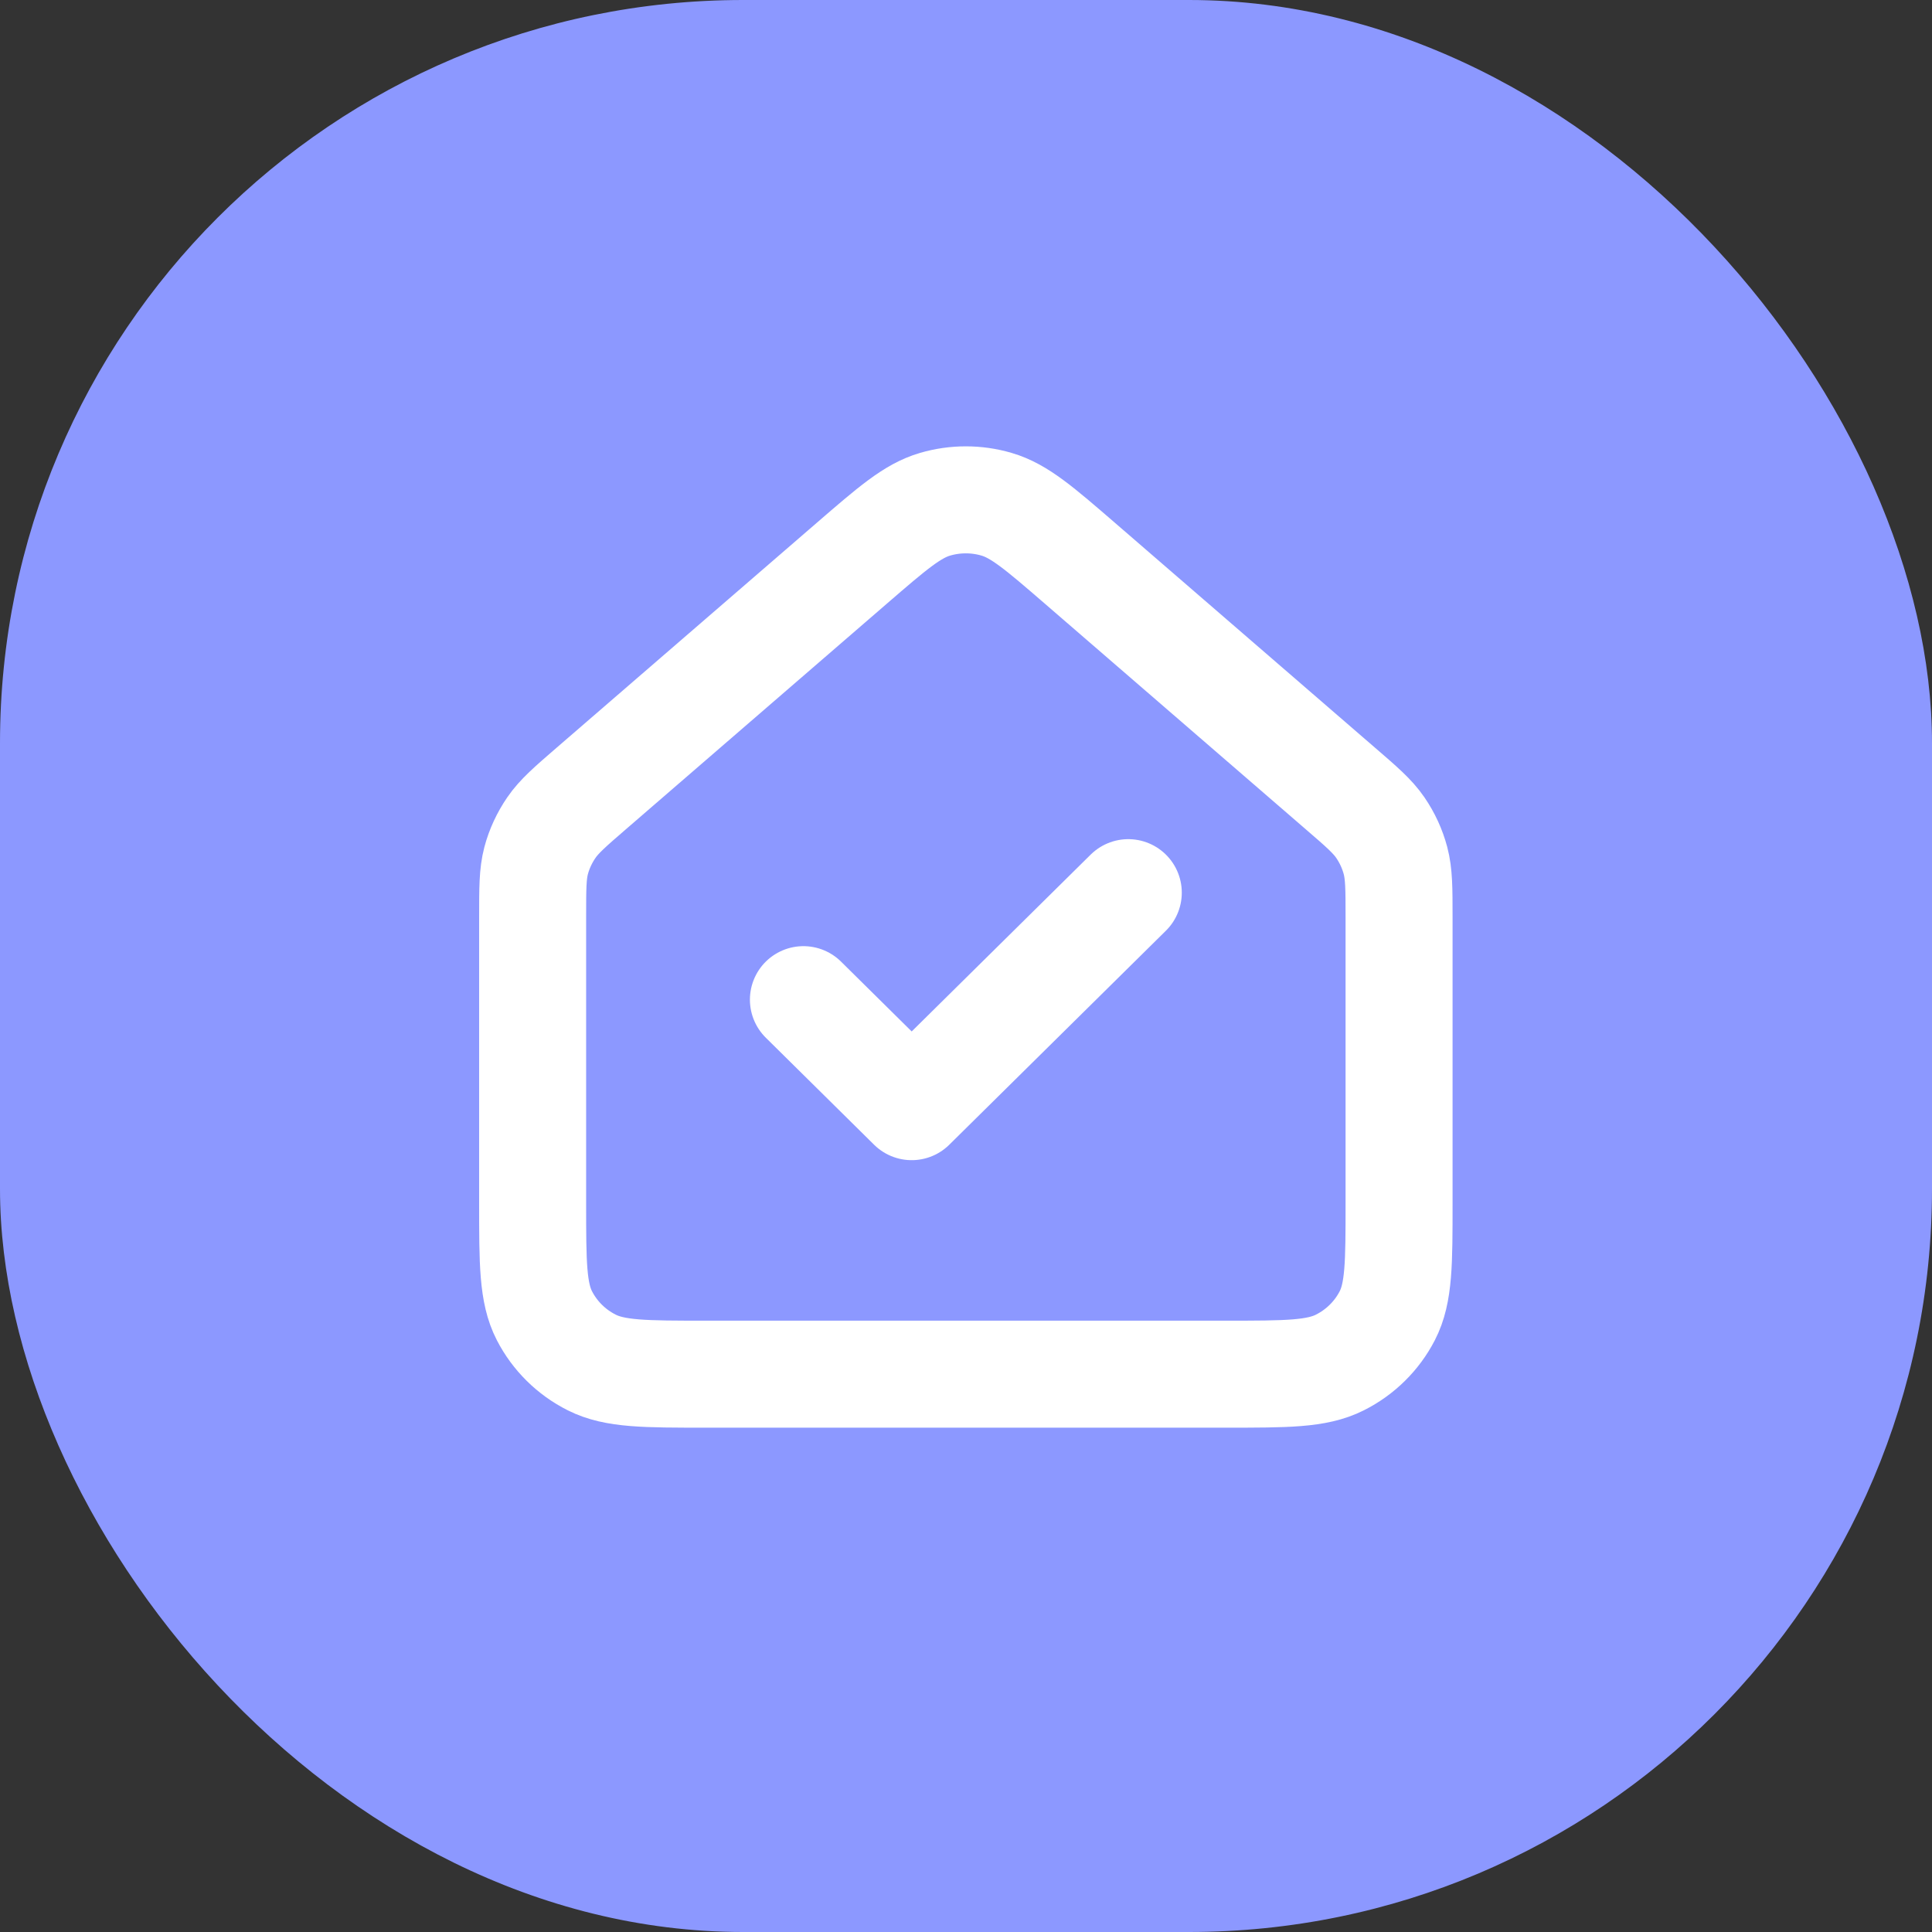 <svg width="26" height="26" viewBox="0 0 26 26" fill="none" xmlns="http://www.w3.org/2000/svg">
<rect x="0" y="0" width="26" height="26" fill="#333333" stroke="none"/>
<g id="icon_&#236;&#182;&#156;&#236;&#139;&#160;&#236;&#167;&#128;">
<rect id="Rectangle 65" width="26" height="26" rx="10" fill="#8C98FF"/>
<path id="&#236;&#182;&#156;&#236;&#139;&#160;&#236;&#167;&#128;" d="M15.184 12.013L12.269 14.893L10.812 13.453M7.168 16.189V12.339C7.168 11.954 7.168 11.761 7.215 11.582C7.257 11.424 7.327 11.274 7.42 11.138C7.525 10.985 7.671 10.858 7.964 10.605L11.463 7.58C12.007 7.11 12.278 6.875 12.584 6.786C12.854 6.707 13.142 6.707 13.411 6.786C13.717 6.875 13.989 7.11 14.534 7.581L18.031 10.605C18.325 10.858 18.471 10.985 18.576 11.138C18.669 11.274 18.738 11.424 18.78 11.582C18.827 11.761 18.828 11.954 18.828 12.339V16.192C18.828 16.997 18.828 17.399 18.669 17.707C18.529 17.978 18.306 18.198 18.031 18.336C17.72 18.493 17.313 18.493 16.498 18.493H9.498C8.683 18.493 8.275 18.493 7.964 18.336C7.689 18.198 7.467 17.978 7.327 17.707C7.168 17.399 7.168 16.996 7.168 16.189Z" stroke="white" stroke-width="1.44" stroke-linecap="round" stroke-linejoin="round"/>
</g>
</svg>
